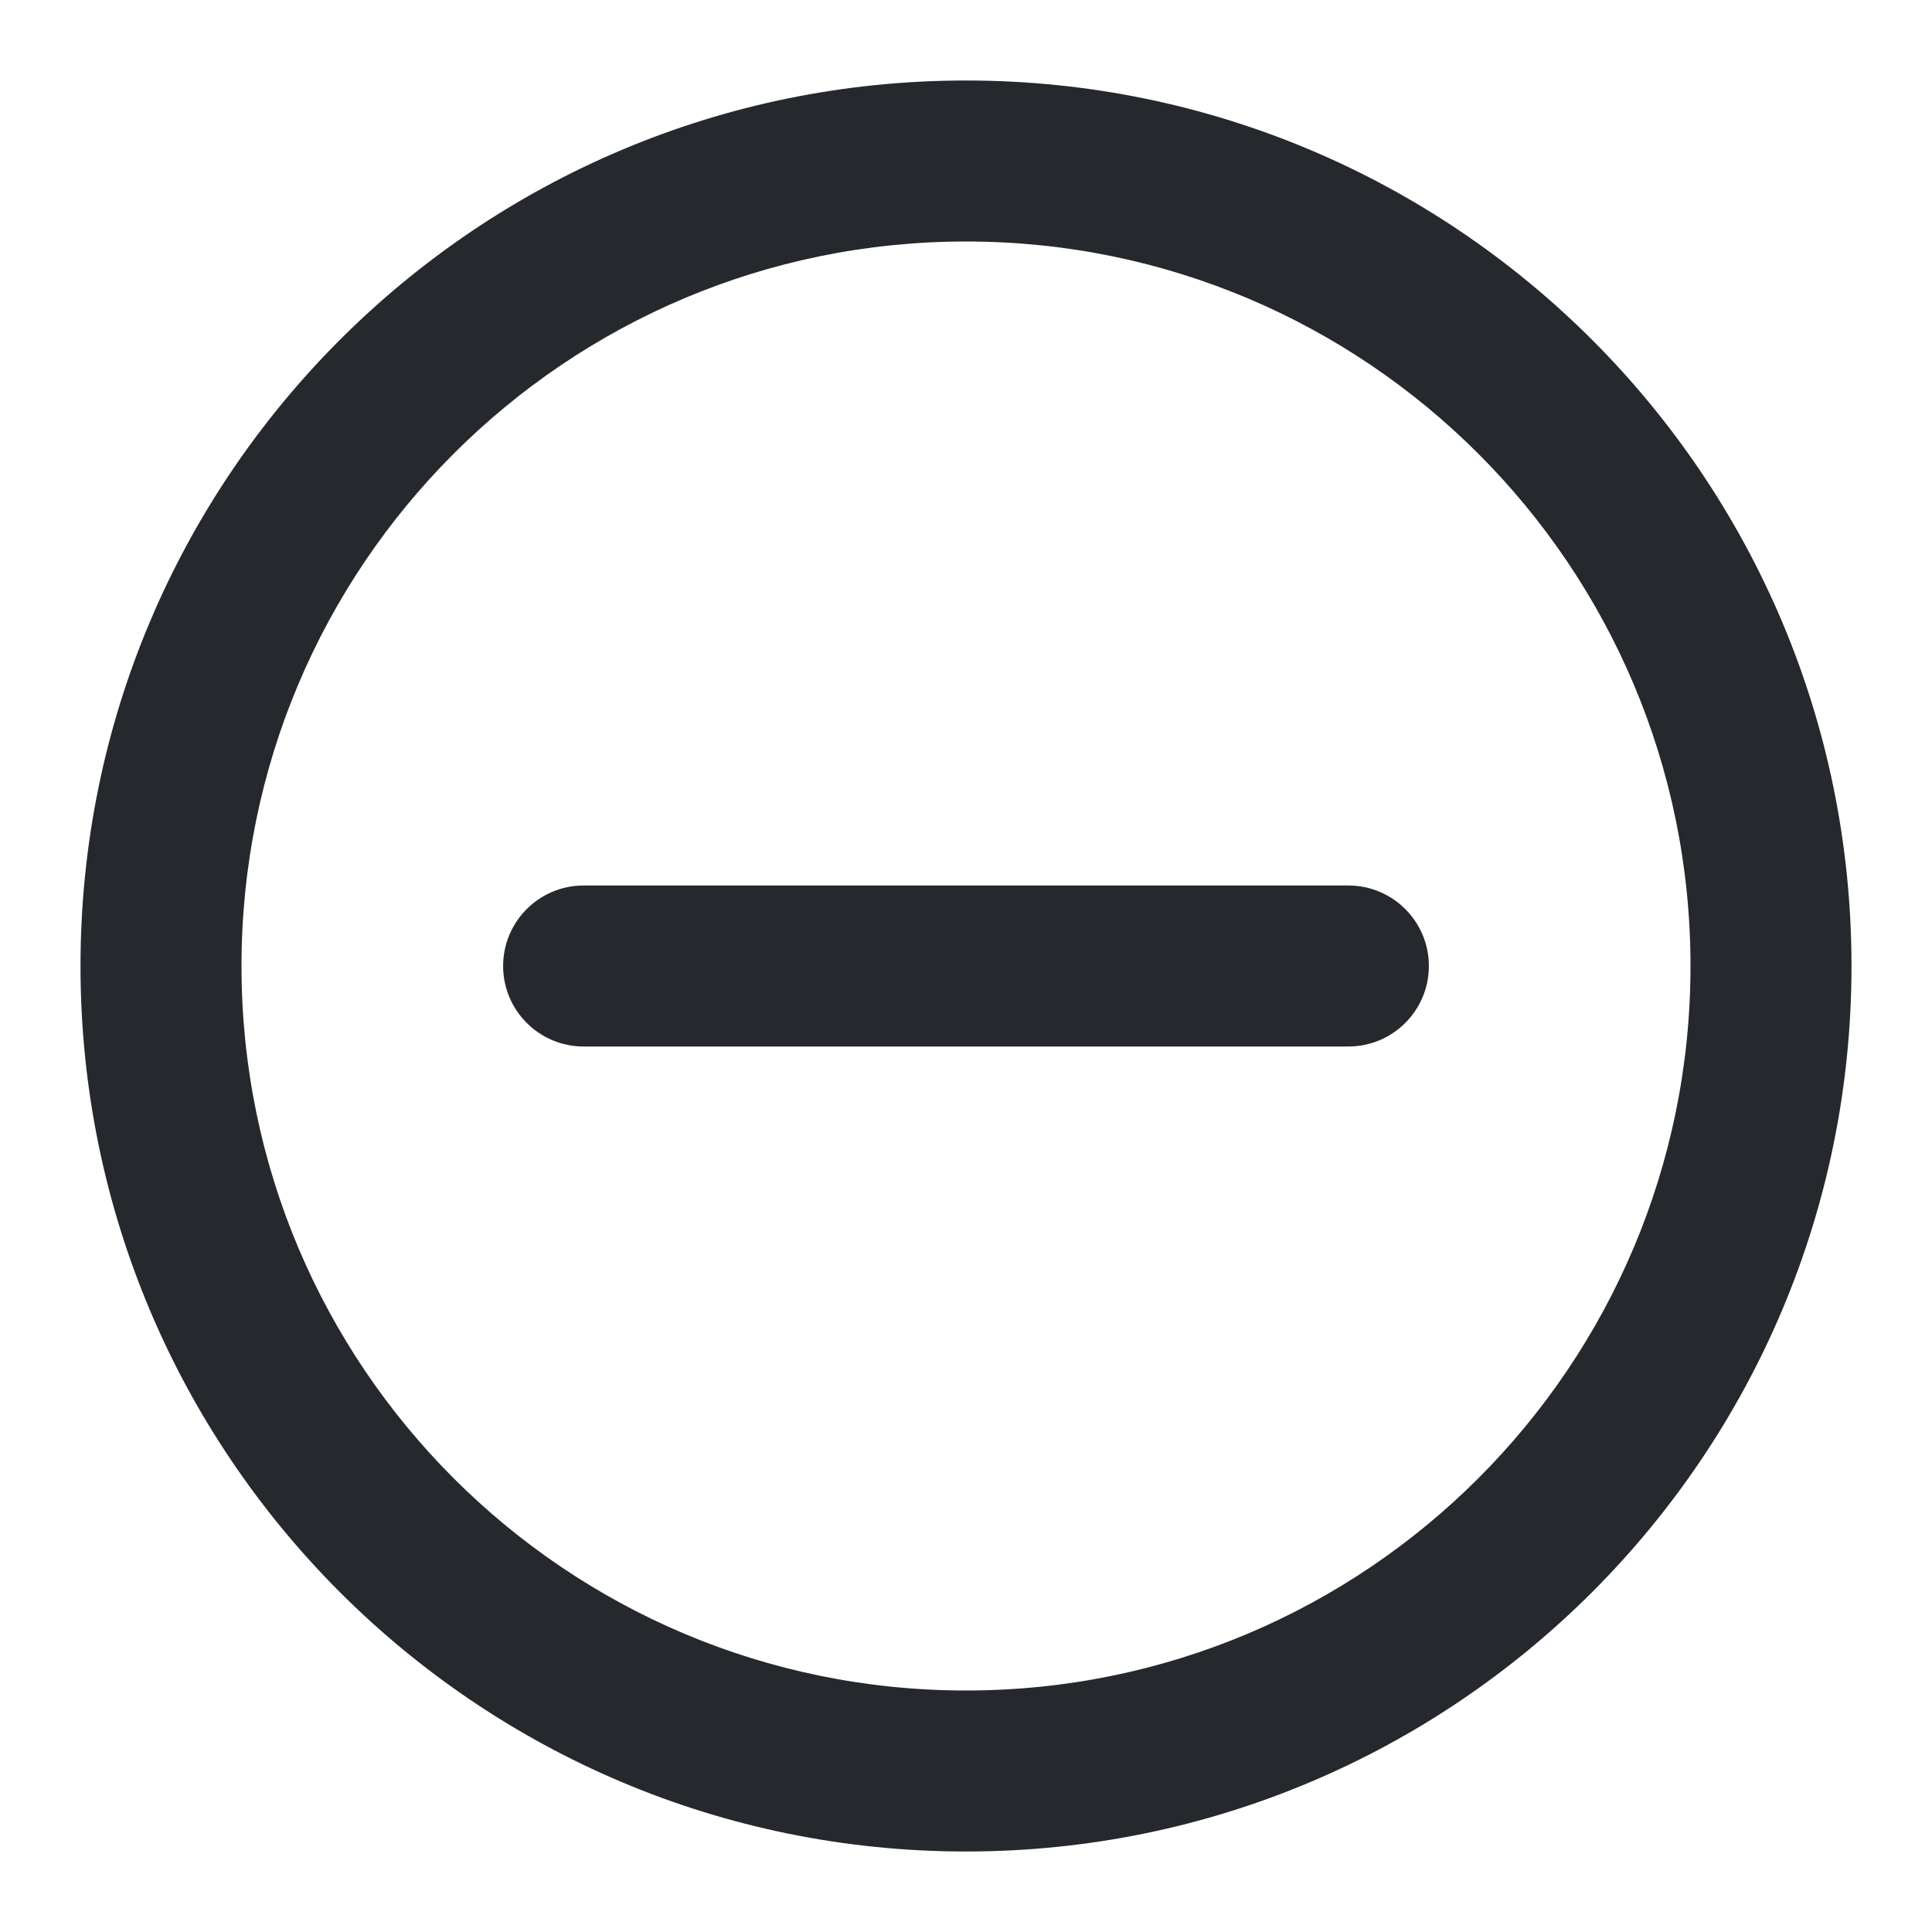 <svg width="24" height="24" viewBox="0 0 24 24" fill="none" xmlns="http://www.w3.org/2000/svg">
<path d="M12 1C18.075 1 23 5.925 23 12C23 18.075 18.075 23 12 23C5.925 23 1 18.075 1 12C1 5.925 5.925 1 12 1ZM12 3C7.029 3 3 7.029 3 12C3 16.971 7.029 21 12 21C16.971 21 21 16.971 21 12C21 7.029 16.971 3 12 3ZM16.75 11C17.302 11 17.75 11.448 17.75 12C17.75 12.552 17.302 13 16.75 13H7.25C6.698 13 6.25 12.552 6.25 12C6.25 11.448 6.698 11 7.25 11H16.75Z" fill="#25282D"/>
</svg>
